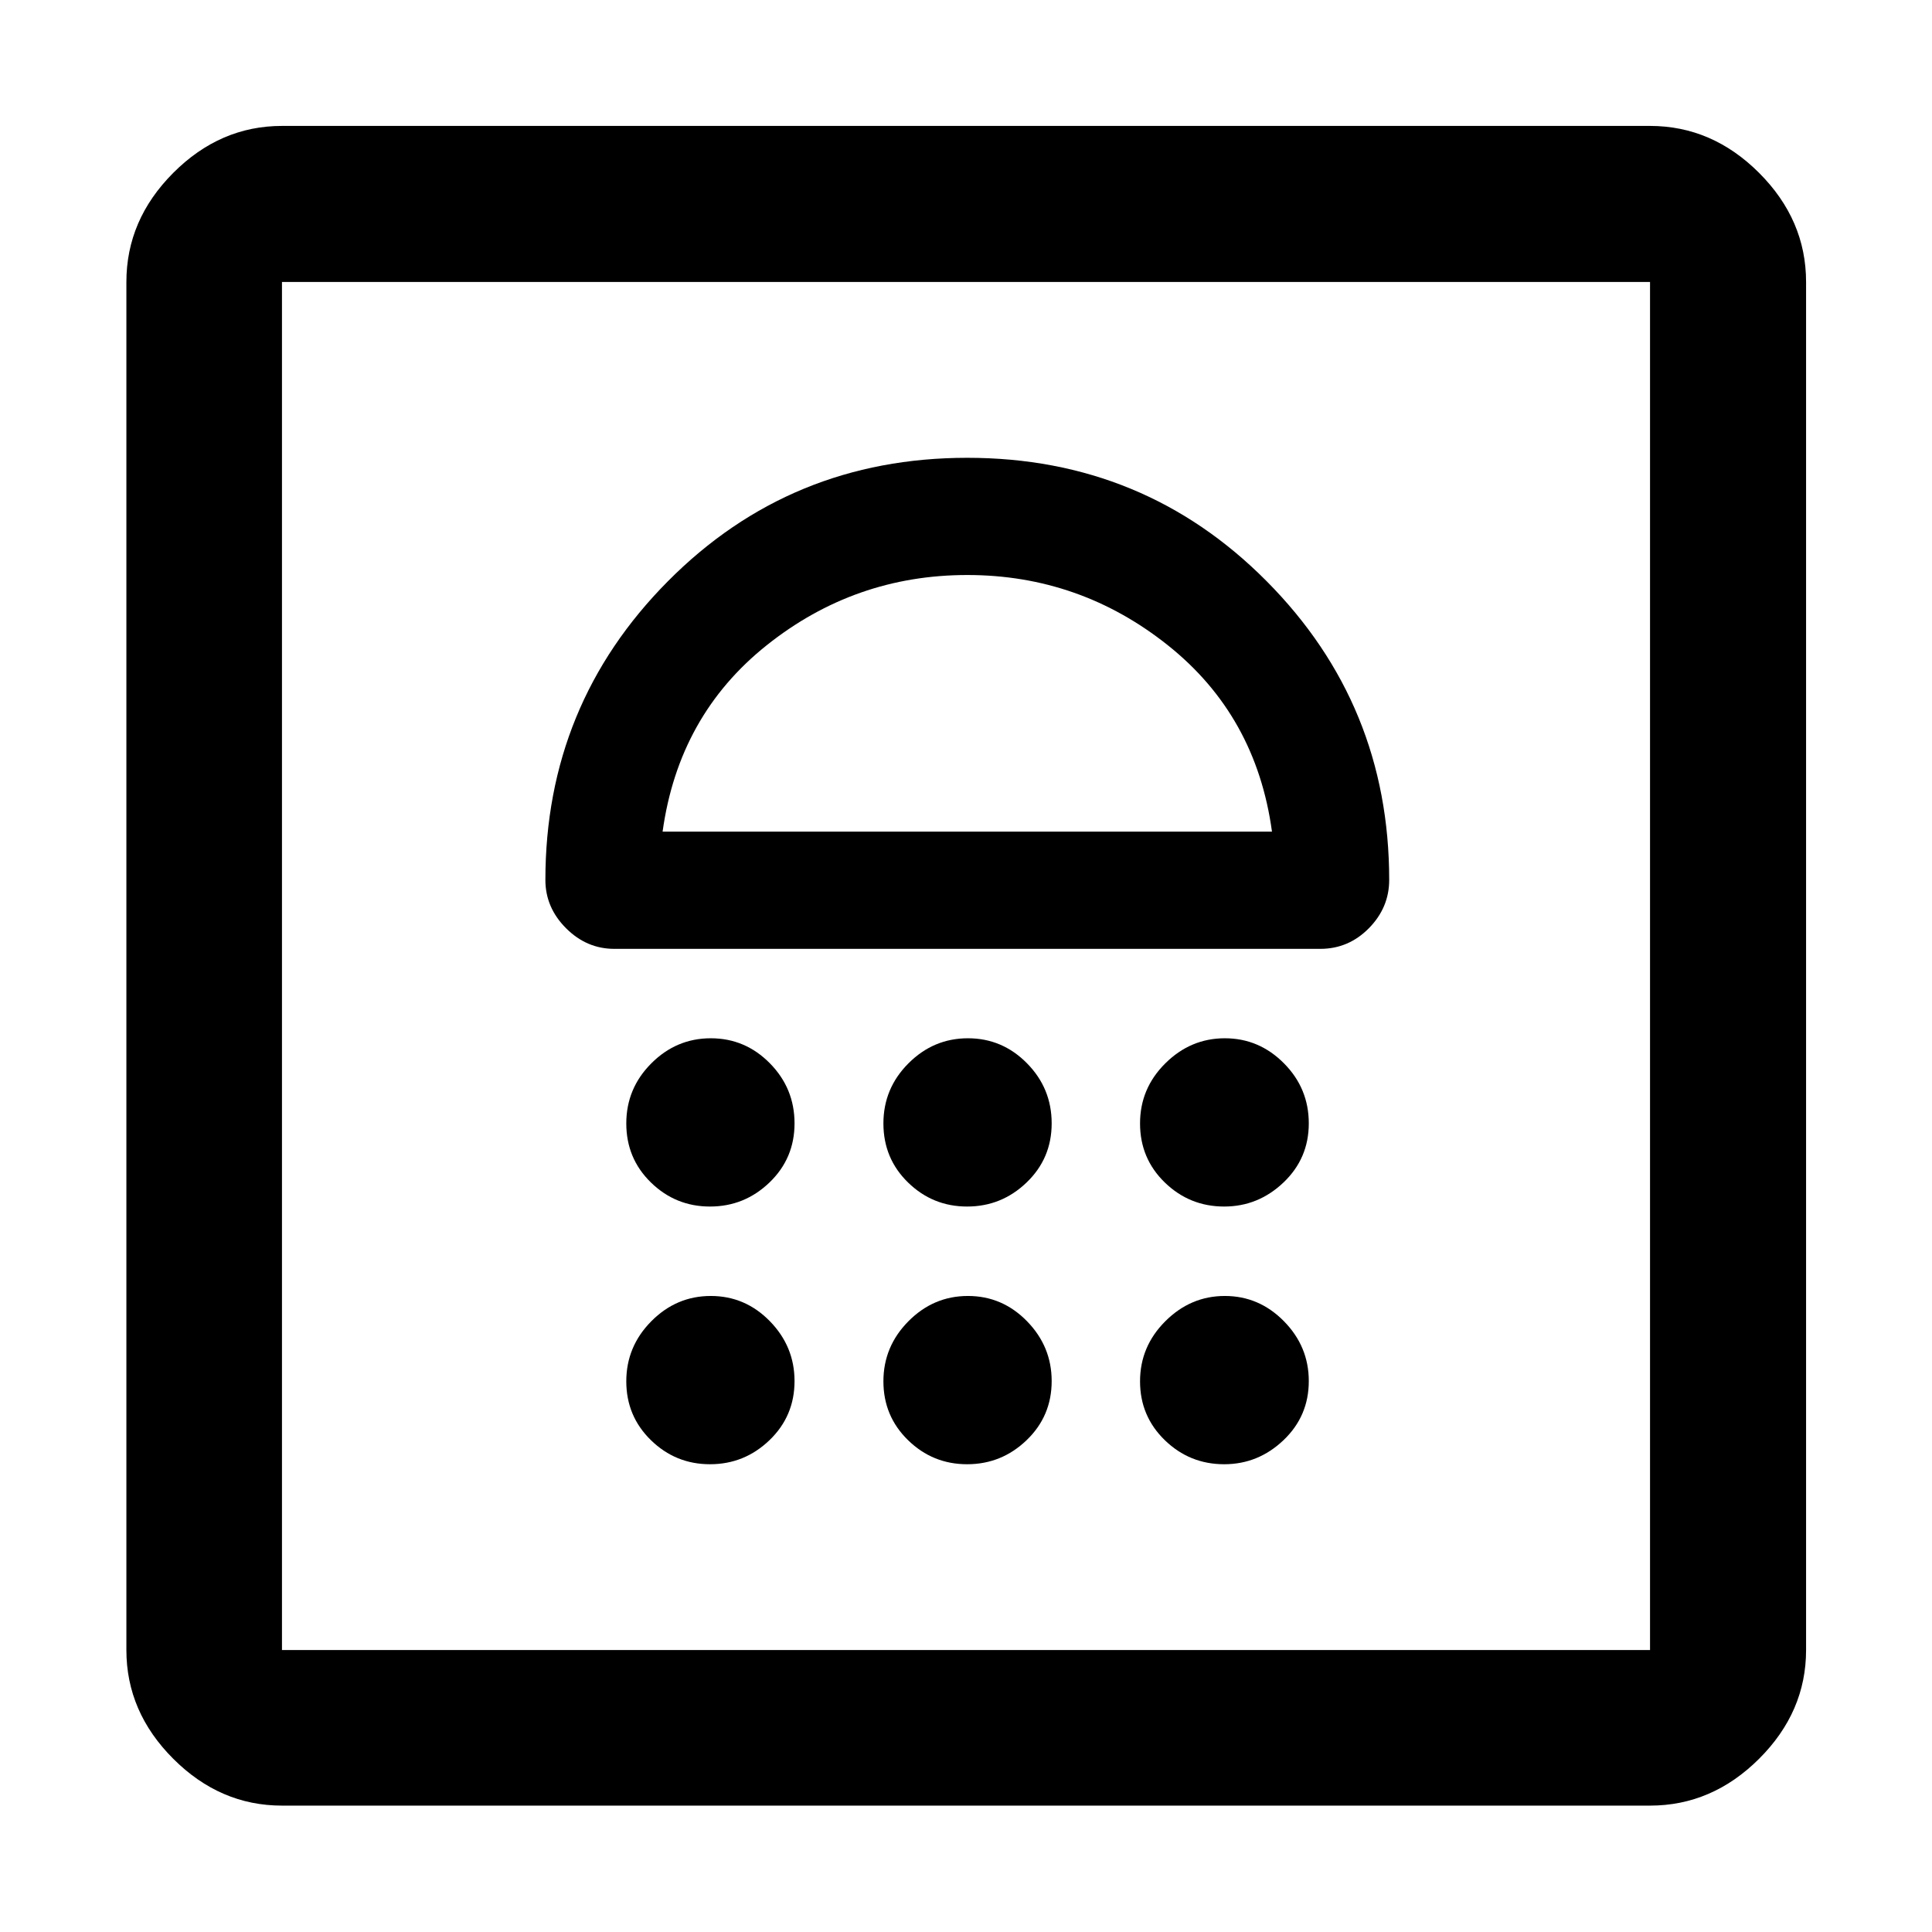 <svg xmlns="http://www.w3.org/2000/svg" height="48" viewBox="0 -960 960 960" width="48"><path d="M352.81-232.43q17.11 0 29.55-11.96 12.44-11.96 12.44-29.36 0-17.19-12.25-29.74-12.25-12.55-29.36-12.55t-29.55 12.55q-12.44 12.55-12.44 29.86t12.25 29.25q12.25 11.95 29.36 11.95Zm127.76 0q17.11 0 29.55-11.96 12.45-11.96 12.45-29.36 0-17.19-12.26-29.74-12.25-12.55-29.36-12.55t-29.55 12.55q-12.44 12.55-12.44 29.86t12.25 29.25q12.25 11.95 29.36 11.95Zm127.74 0q16.89 0 29.46-11.96 12.56-11.96 12.56-29.36 0-17.19-12.35-29.74-12.35-12.55-29.37-12.55-17.01 0-29.57 12.55-12.56 12.55-12.56 29.86t12.31 29.25q12.32 11.95 29.52 11.95Zm-255.5-128.05q17.11 0 29.55-11.96 12.44-11.96 12.44-29.37t-12.25-29.84q-12.25-12.44-29.36-12.44t-29.55 12.46q-12.44 12.45-12.44 29.86t12.25 29.35q12.25 11.94 29.36 11.94Zm127.76 0q17.11 0 29.55-11.96 12.45-11.96 12.45-29.37t-12.26-29.84q-12.25-12.44-29.36-12.44t-29.55 12.46q-12.44 12.45-12.44 29.86t12.25 29.35q12.25 11.94 29.36 11.94Zm127.74 0q16.89 0 29.46-11.96 12.56-11.96 12.56-29.37t-12.35-29.84q-12.35-12.44-29.37-12.44-17.01 0-29.57 12.46-12.56 12.45-12.56 29.86t12.31 29.35q12.32 11.94 29.52 11.94ZM480.65-732.52q-87.89 0-148.77 61.34Q271-609.85 271-522.76q0 13.7 10.24 23.97 10.25 10.27 24 10.27h350.8q14.05 0 24.15-10.25 10.09-10.24 10.09-23.99 0-87.09-60.87-148.42-60.88-61.34-148.76-61.34Zm-.01 58.24q55.88 0 99.72 34.95 43.83 34.96 51.68 92.57h-302.8q8-57.76 51.76-92.64t99.64-34.88ZM140.11-62.8q-30.75 0-54.03-23.28T62.8-140.11v-679.78q0-30.85 23.28-54.2 23.28-23.34 54.03-23.34h679.78q30.85 0 54.2 23.34 23.34 23.35 23.34 54.2v679.78q0 30.75-23.34 54.03-23.35 23.28-54.2 23.28H140.11Zm0-77.31h679.78v-679.78H140.11v679.78Zm0 0v-679.78 679.78Z"/></svg>